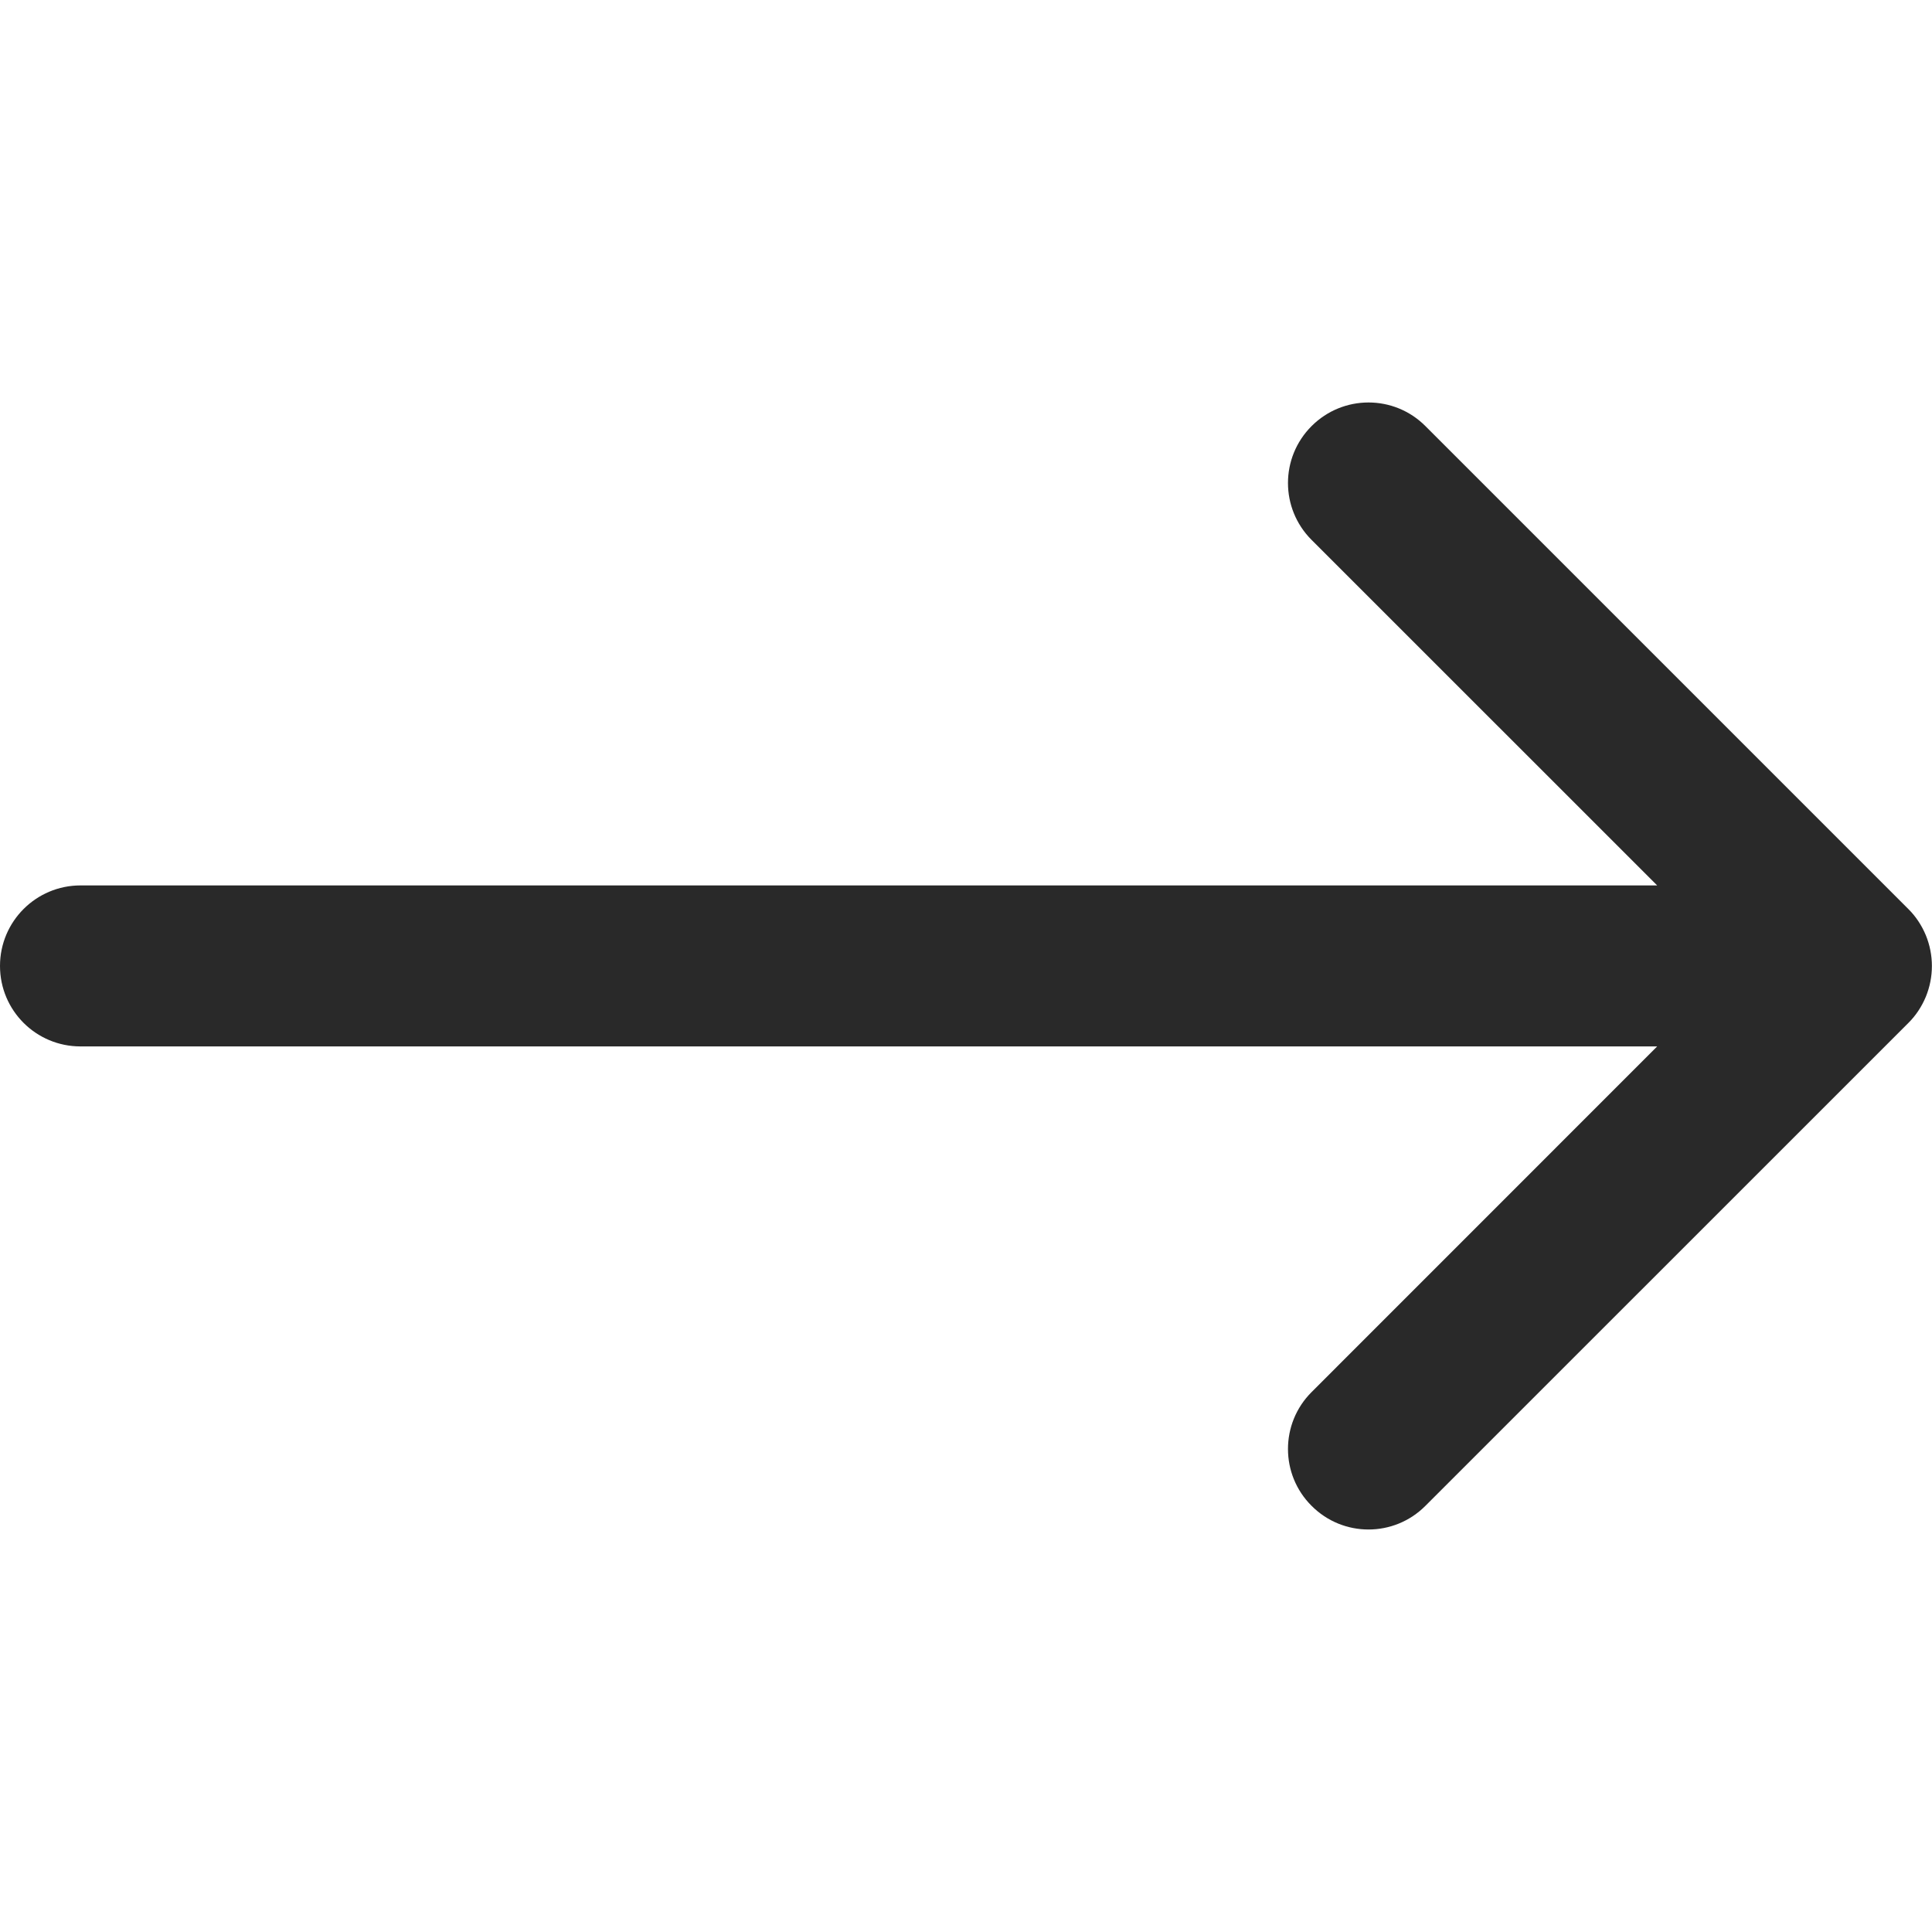 <?xml version="1.0" encoding="UTF-8"?>
<svg  viewBox="0 0 24 24" version="1.1" xmlns="http://www.w3.org/2000/svg" xmlns:xlink="http://www.w3.org/1999/xlink">
    <title>Icons/Basic icons/arrow-right</title>
    <g  id="Icons/Basic-icons/arrow-right" stroke="none" stroke-width="1" fill="none" fill-rule="evenodd">
        <path d="M23.923,11.617 C23.872,11.495 23.799,11.384 23.707,11.293 L17.707,5.293 C17.317,4.902 16.684,4.902 16.293,5.293 C15.902,5.684 15.902,6.316 16.293,6.707 L20.586,10.999 L1,10.999 C0.448,10.999 9.9475983e-14,11.447 9.9475983e-14,11.999 C9.9475983e-14,12.553 0.448,12.999 1,12.999 L20.586,12.999 L16.293,17.293 C15.902,17.683 15.902,18.317 16.293,18.706 C16.488,18.902 16.744,19 17,19 C17.256,19 17.512,18.902 17.707,18.706 L23.707,12.707 C23.799,12.616 23.872,12.505 23.923,12.383 C24.024,12.137 24.024,11.863 23.923,11.617"  id="Shape" fill="#292929"></path>
    </g>
</svg>